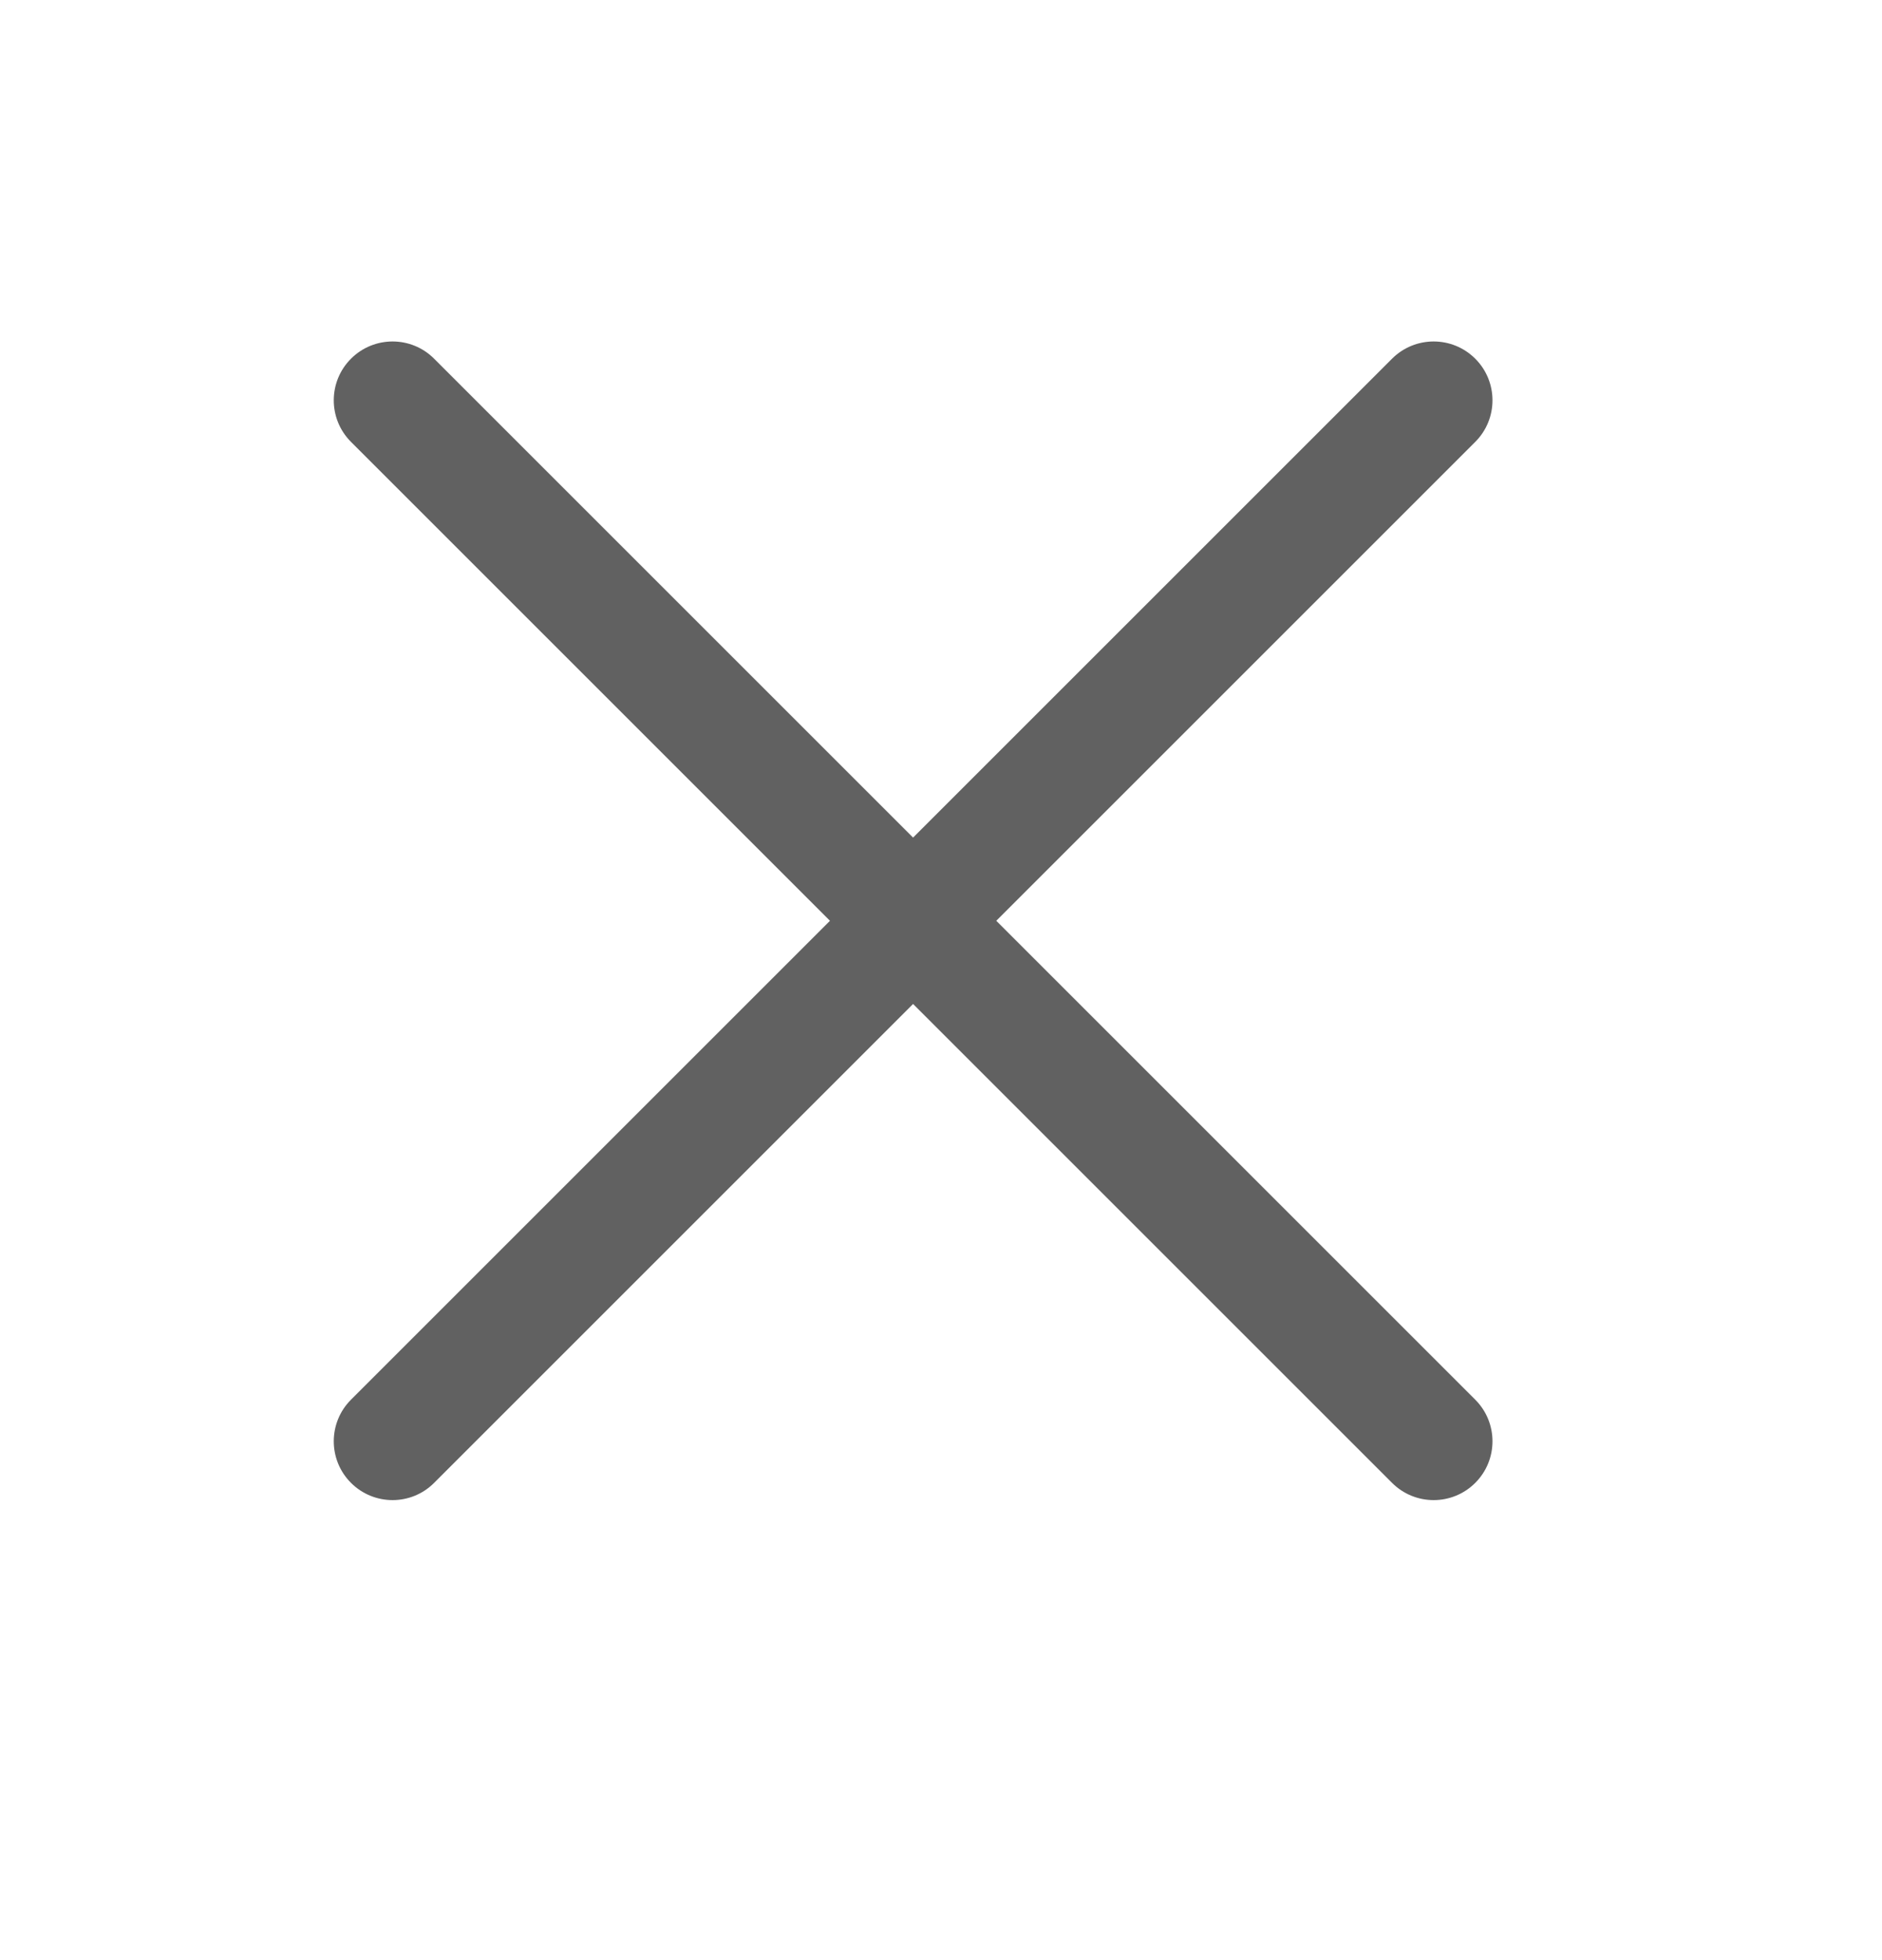 <svg width="24" height="25" viewBox="0 0 24 25" fill="none" xmlns="http://www.w3.org/2000/svg">
<g id="icon_default">
<path id="Vector" fill-rule="evenodd" clip-rule="evenodd" d="M18.813 5.636C19.106 5.343 19.106 4.868 18.813 4.575C18.52 4.282 18.045 4.282 17.752 4.575L11.644 10.683L5.536 4.575C5.244 4.282 4.769 4.282 4.476 4.575C4.183 4.868 4.183 5.343 4.476 5.636L10.584 11.744L4.476 17.852C4.183 18.145 4.183 18.62 4.476 18.913C4.769 19.206 5.244 19.206 5.536 18.913L11.644 12.805L17.752 18.913C18.045 19.206 18.52 19.206 18.813 18.913C19.106 18.62 19.106 18.145 18.813 17.852L12.705 11.744L18.813 5.636Z" fill="#616161"/>
</g>
</svg>
